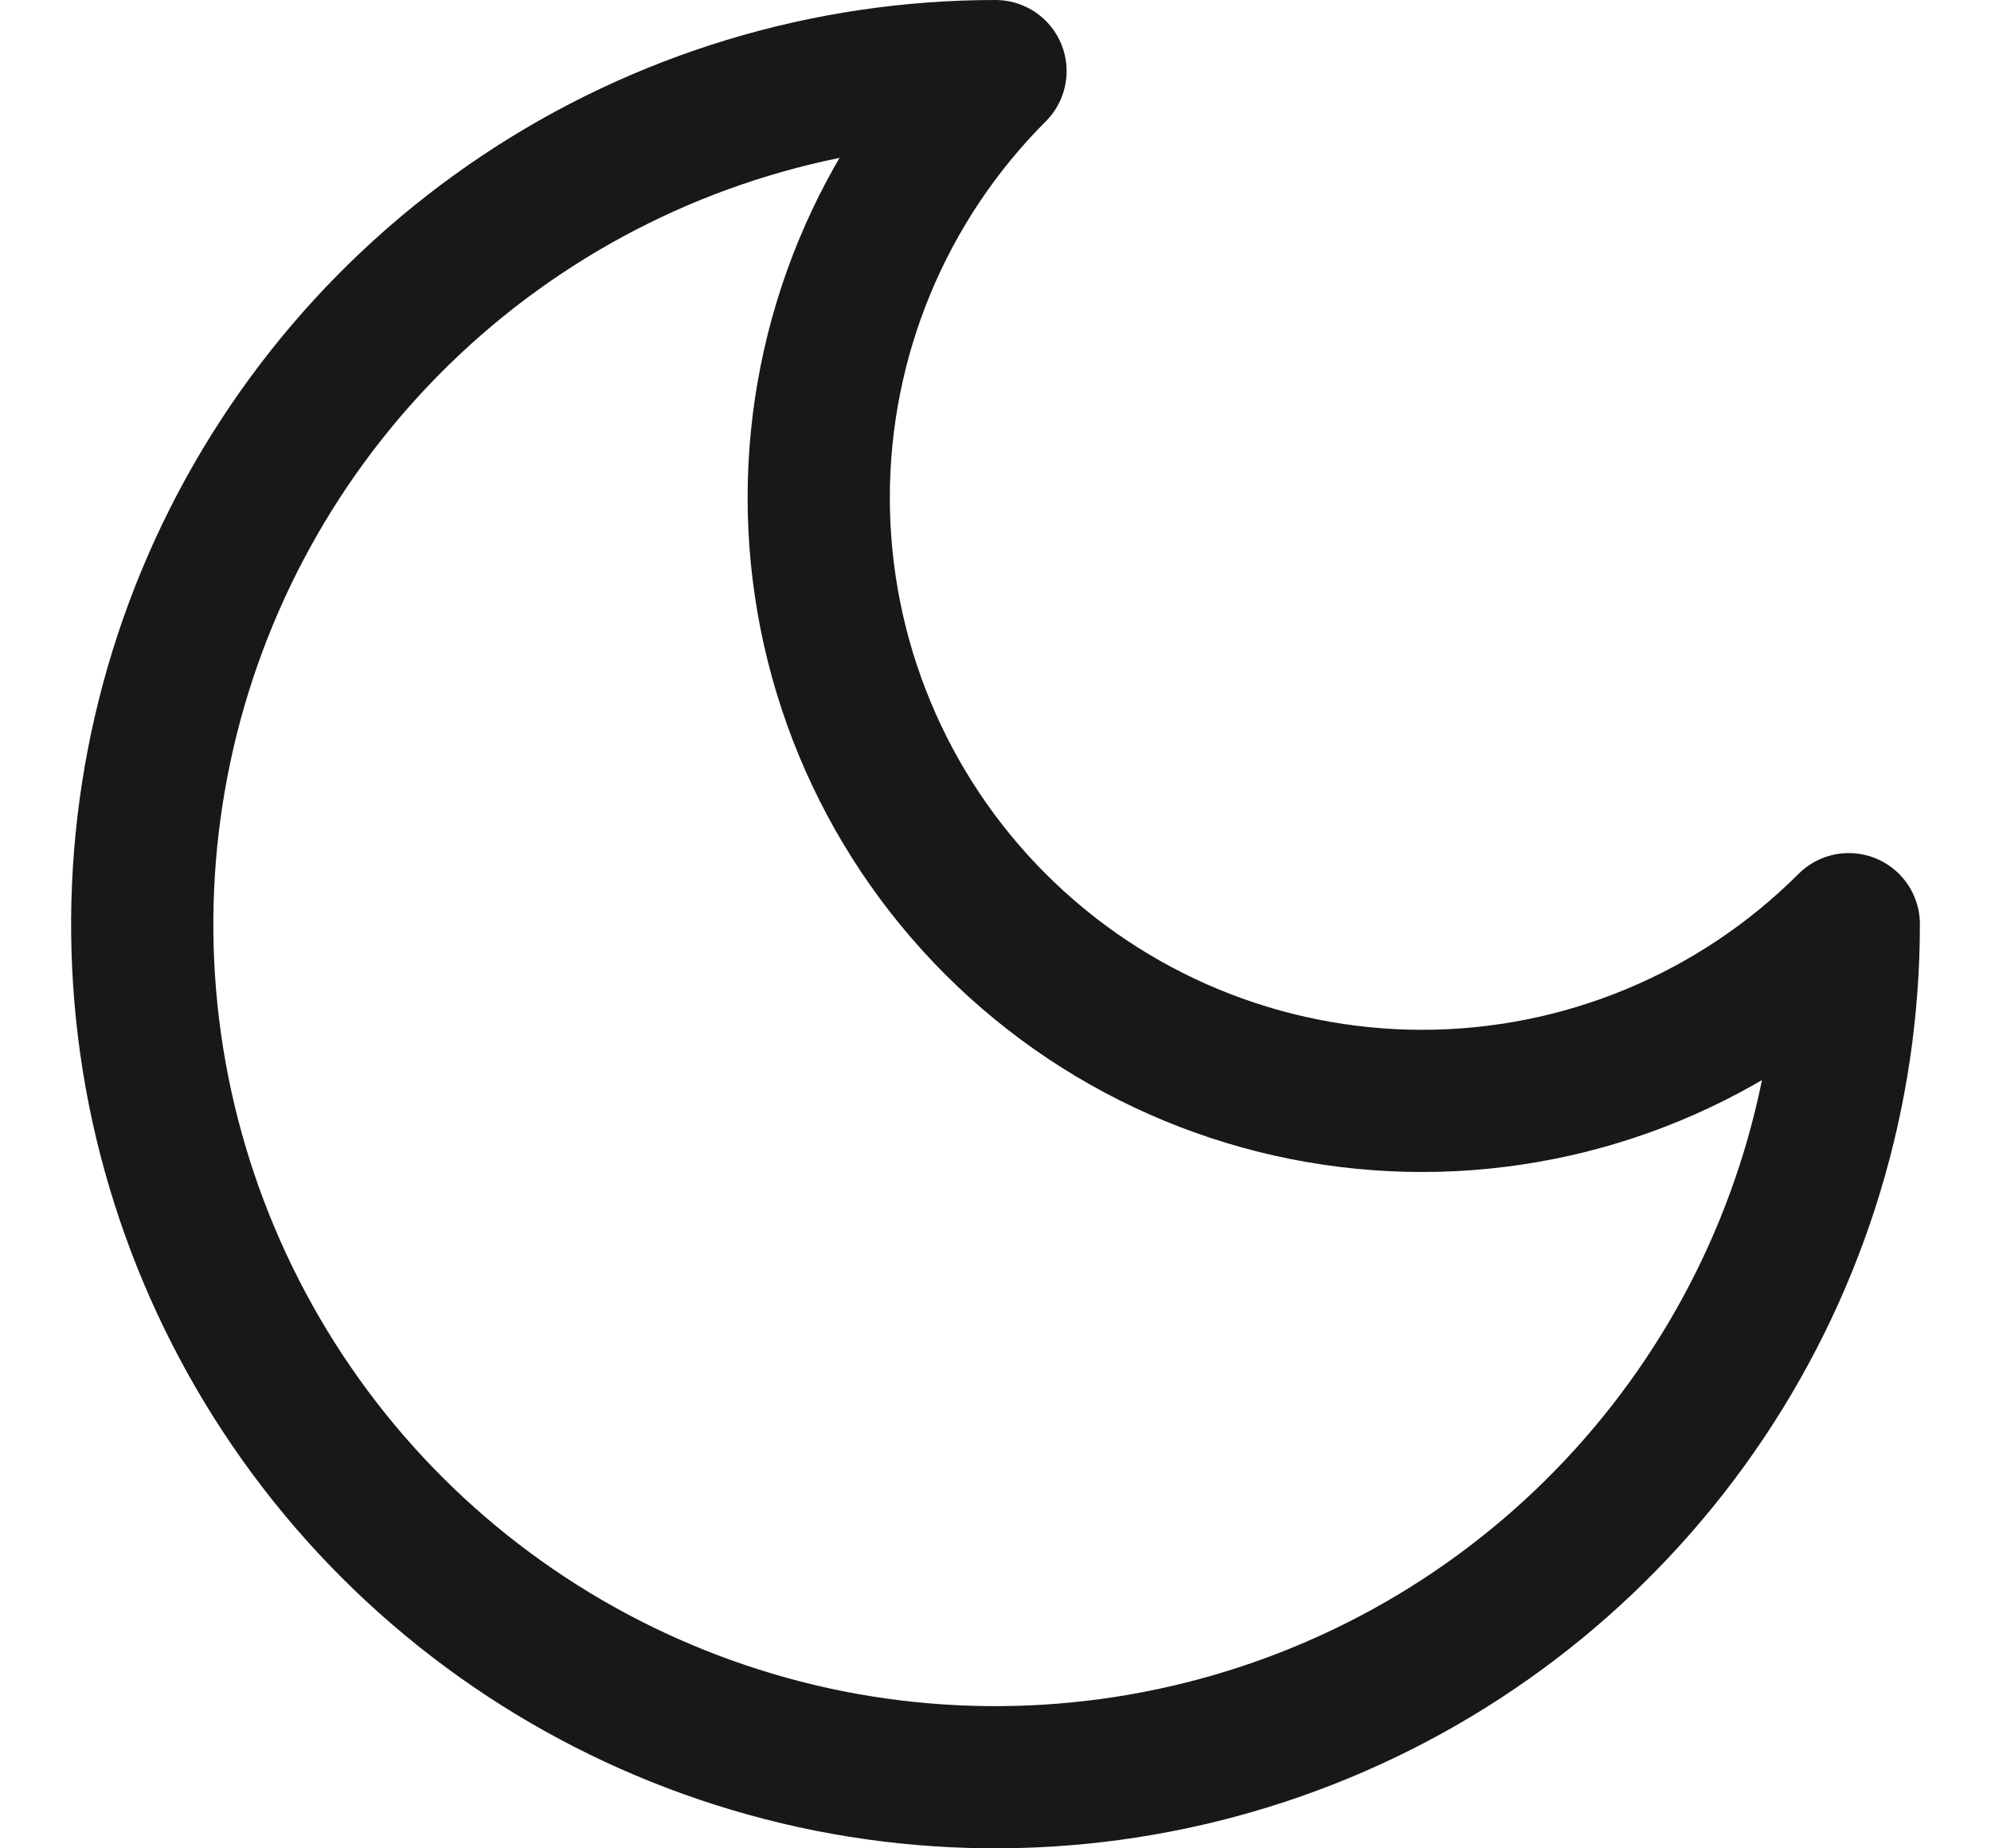 <svg width="14" height="13" viewBox="0 0 14 13" fill="none" xmlns="http://www.w3.org/2000/svg">
<path d="M7 0.5C6.204 1.296 5.757 2.375 5.757 3.5C5.757 4.625 6.204 5.704 7 6.5C7.796 7.296 8.875 7.743 10 7.743C11.125 7.743 12.204 7.296 13 6.5C13 7.687 12.648 8.847 11.989 9.833C11.329 10.82 10.393 11.589 9.296 12.043C8.2 12.497 6.993 12.616 5.829 12.385C4.666 12.153 3.596 11.582 2.757 10.743C1.918 9.904 1.347 8.834 1.115 7.671C0.884 6.507 1.003 5.3 1.457 4.204C1.911 3.108 2.68 2.17 3.667 1.511C4.653 0.852 5.813 0.5 7 0.5Z" stroke="#18181B" stroke-linecap="round" stroke-linejoin="round"/>
</svg>
